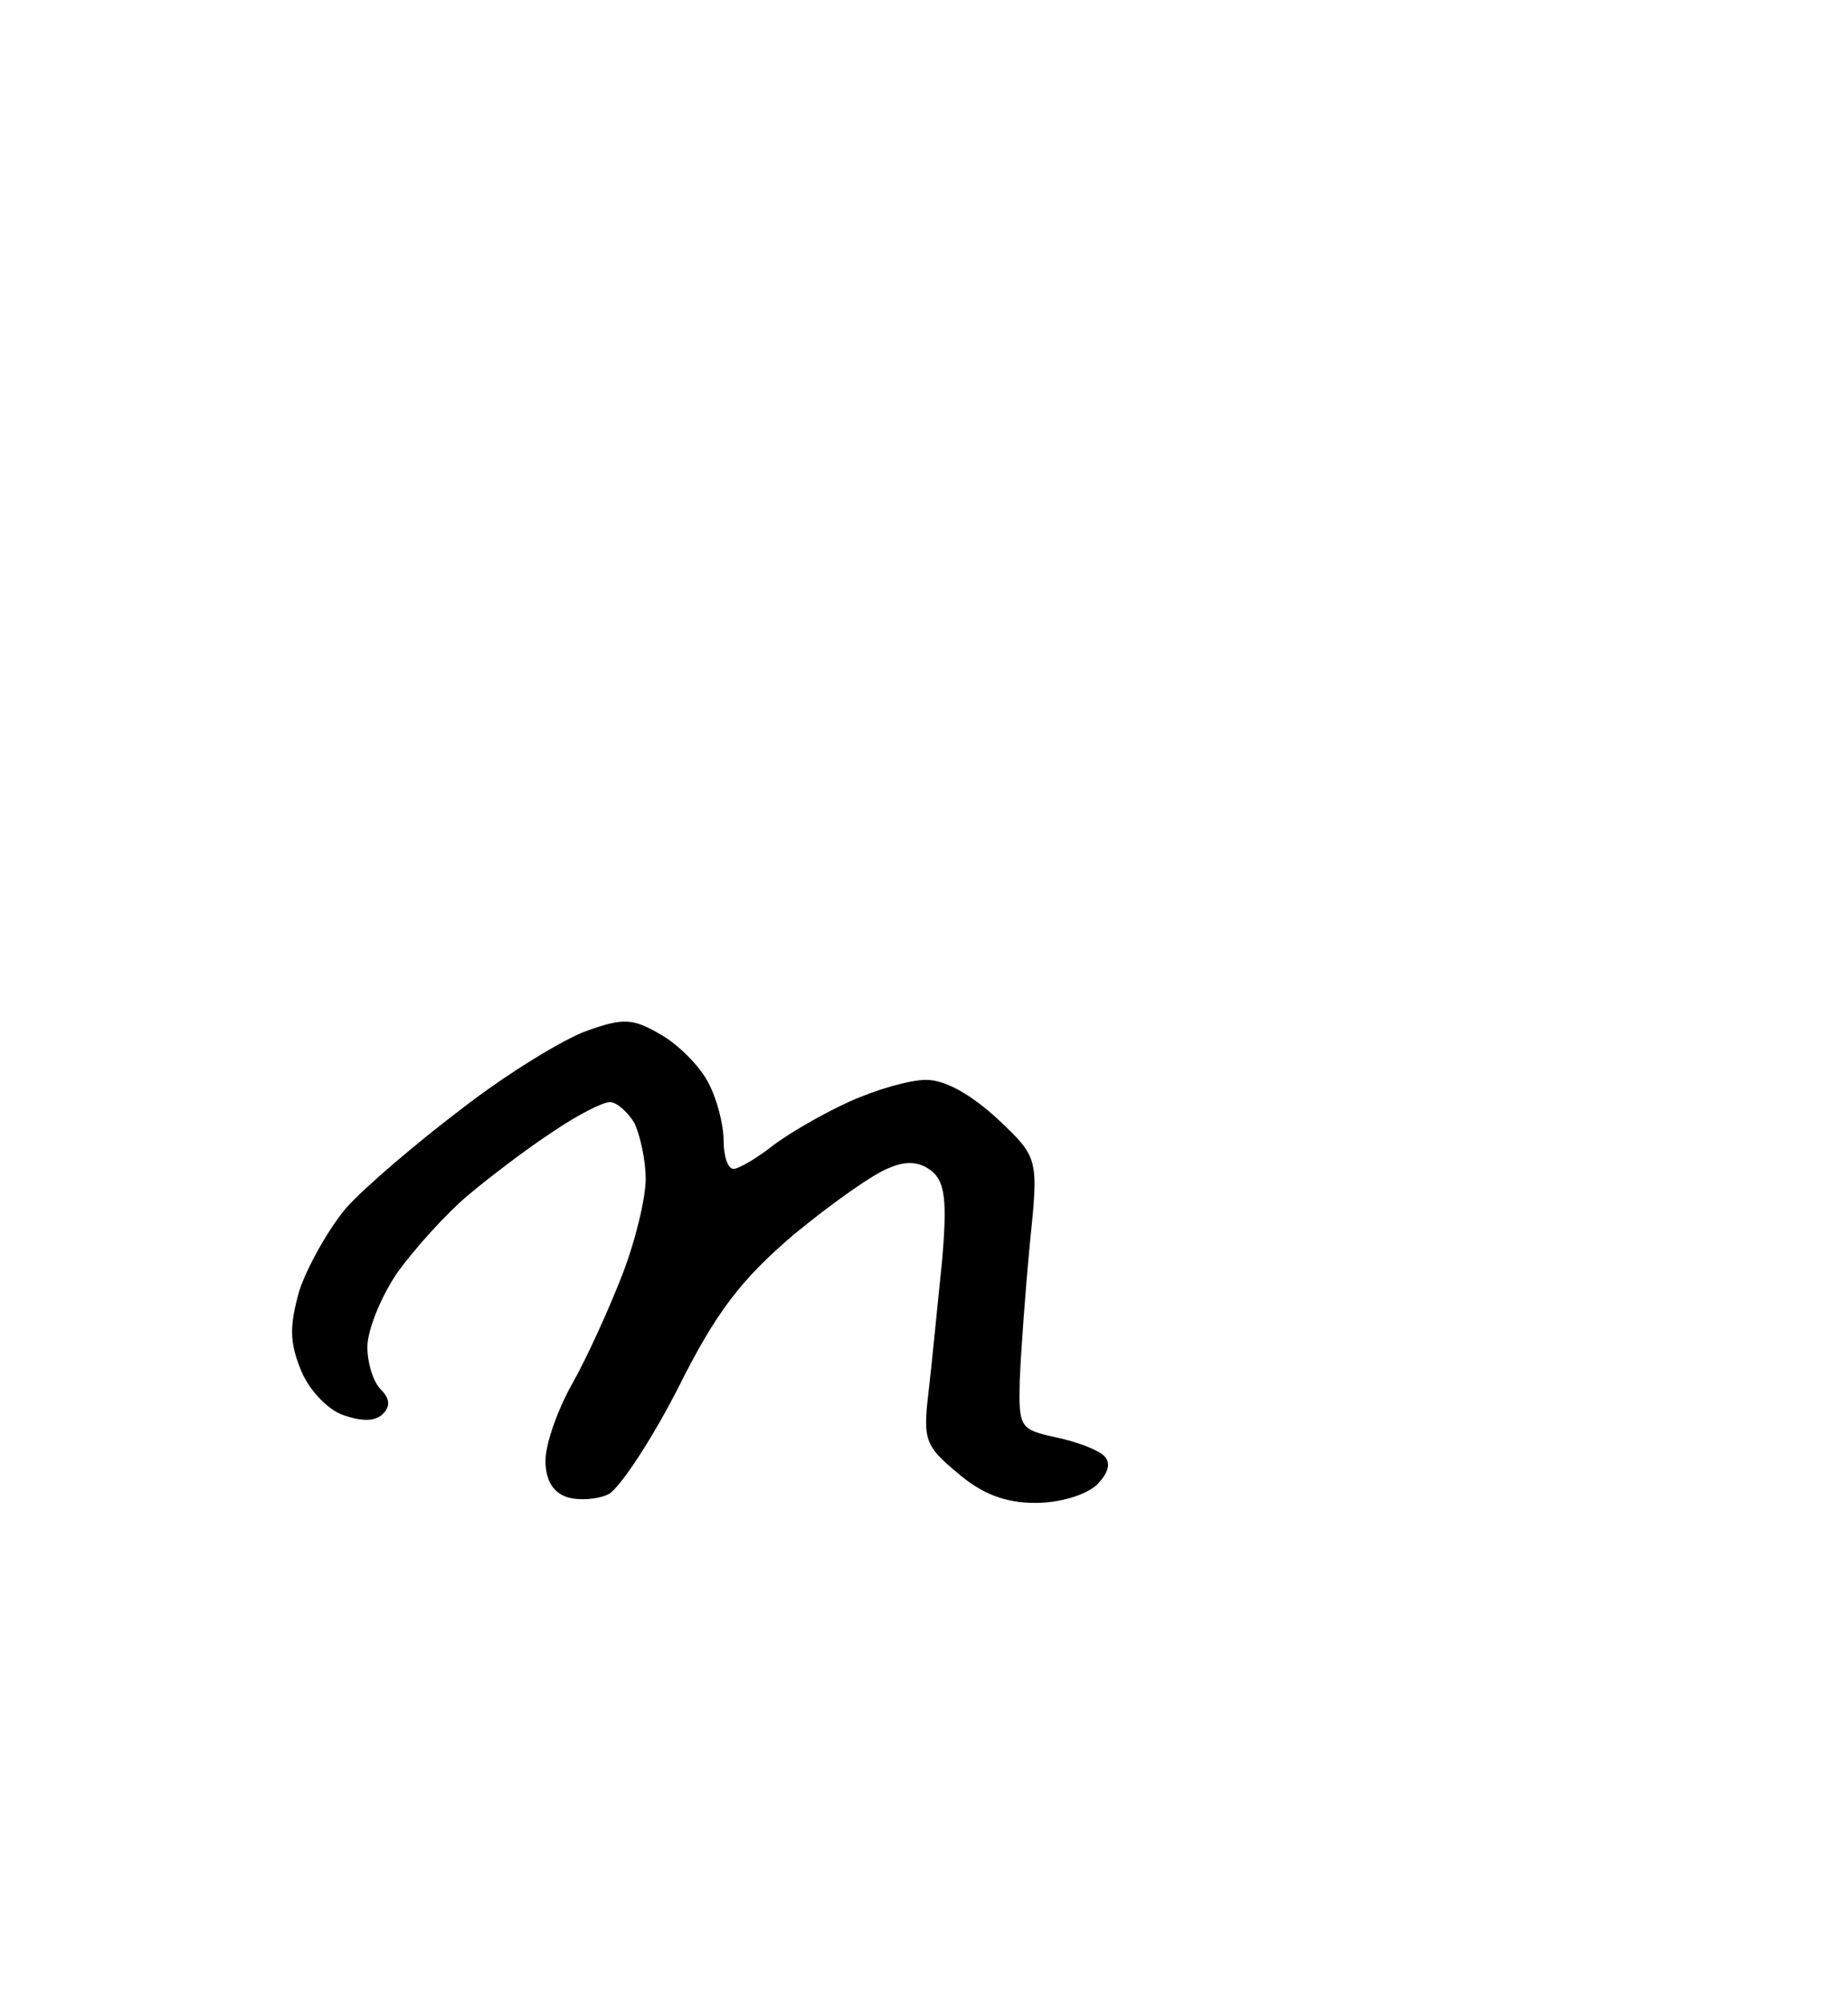 <?xml version="1.0" standalone="no"?>
<!DOCTYPE svg PUBLIC "-//W3C//DTD SVG 20010904//EN"
 "http://www.w3.org/TR/2001/REC-SVG-20010904/DTD/svg10.dtd">
<svg version="1.0" xmlns="http://www.w3.org/2000/svg"
 width="166pt" height="180pt" viewBox="0 0 166 180"
 preserveAspectRatio="xMidYMid meet">
<g transform="translate(0,180) scale(0.1,-0.1)"
fill="#000000" stroke="none">
<path d="M593 871 c-24 14 -33 15 -66 3 -20 -7 -71 -38 -111 -69 -41 -31 -88
-71 -105 -90 -16 -19 -35 -53 -42 -74 -9 -32 -9 -46 1 -71 7 -18 24 -36 38
-41 17 -6 29 -6 36 1 7 7 6 14 -2 22 -7 7 -12 24 -12 38 0 15 12 45 27 67 16
22 44 53 63 69 19 16 53 42 76 57 22 15 45 27 52 27 6 0 16 -9 22 -19 5 -11
10 -33 10 -50 0 -17 -9 -55 -21 -86 -12 -31 -32 -75 -45 -98 -13 -23 -24 -54
-24 -69 0 -18 7 -29 20 -33 10 -3 27 -2 37 3 10 6 38 48 62 95 34 68 56 97
104 138 34 28 72 55 86 60 16 7 28 5 38 -3 12 -10 14 -27 9 -83 -4 -38 -9 -91
-12 -116 -5 -42 -3 -48 26 -72 22 -19 43 -27 70 -27 22 0 45 7 55 16 11 11 13
20 7 26 -6 6 -25 13 -44 17 -32 7 -33 9 -32 51 1 25 5 80 9 122 8 78 8 78 -29
113 -24 22 -47 35 -64 35 -15 0 -46 -9 -70 -20 -24 -11 -55 -29 -69 -40 -14
-11 -30 -20 -34 -20 -5 0 -9 11 -9 25 0 15 -6 38 -14 53 -8 15 -27 34 -43 43z"/>
</g>
</svg>
